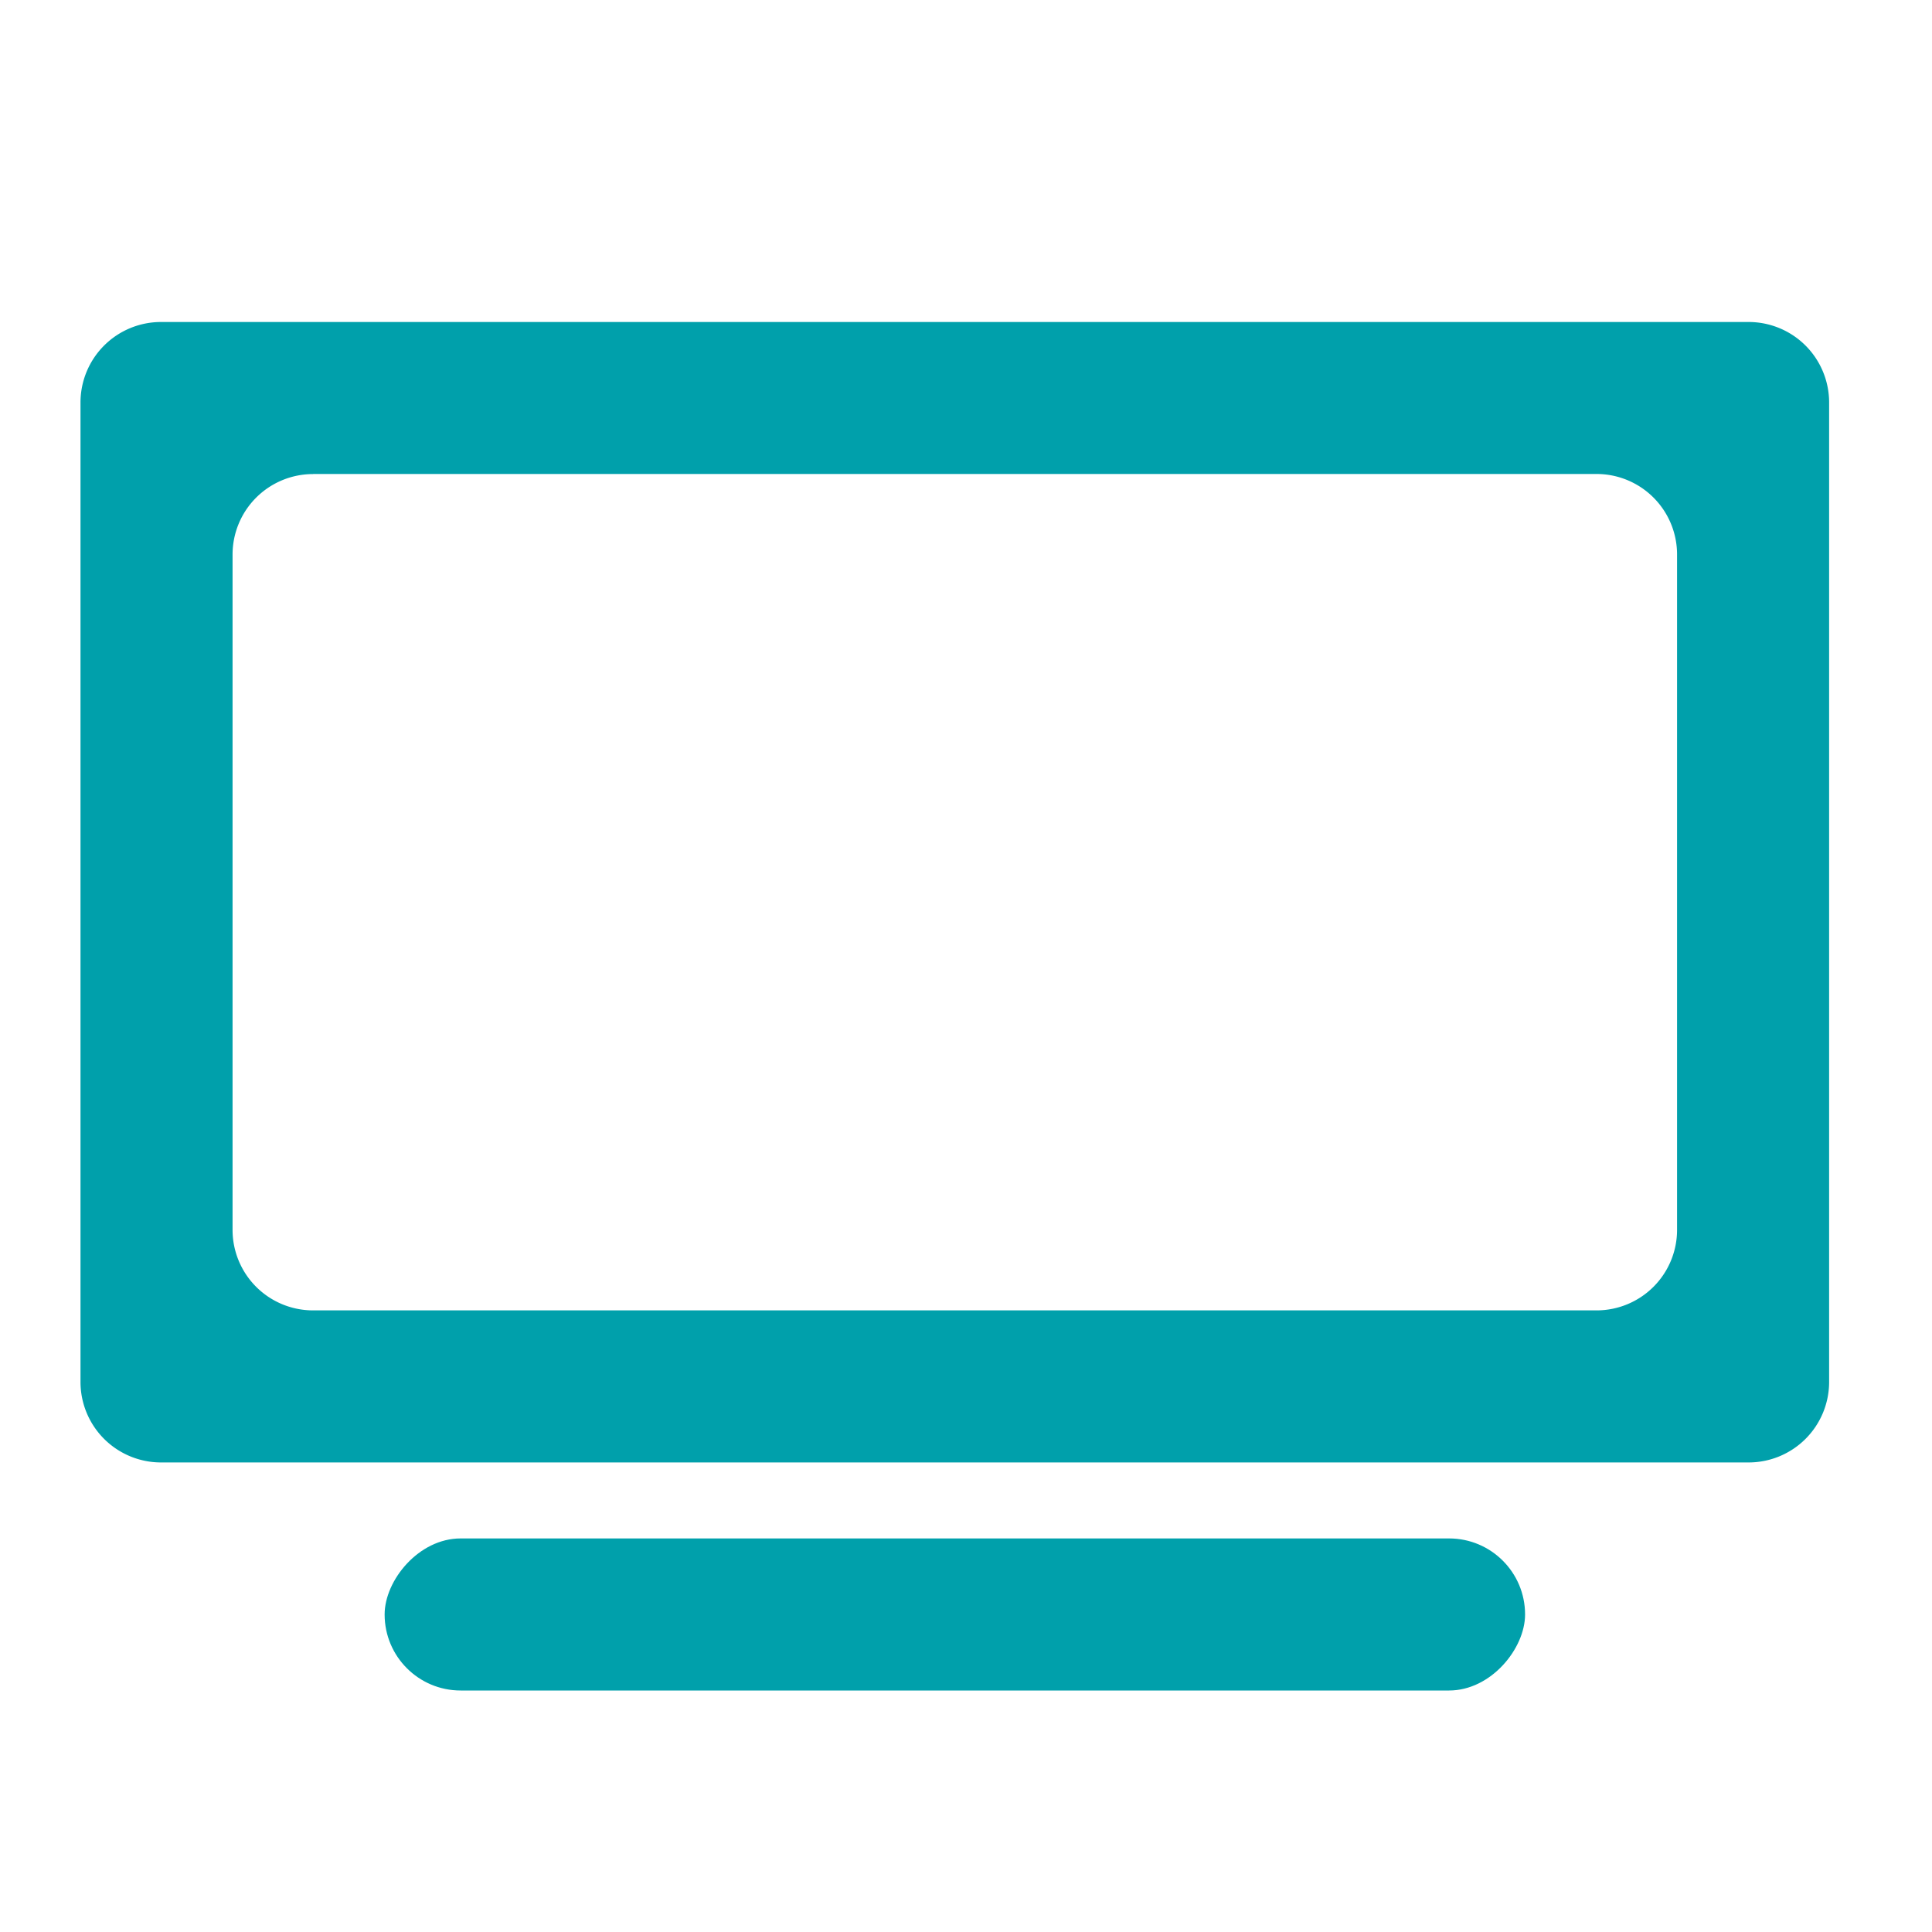 <svg width="24" height="24" fill="none" xmlns="http://www.w3.org/2000/svg"><path fill-rule="evenodd" clip-rule="evenodd" d="M2 4a1 1 0 00-1 1v12.167a1 1 0 001 1h19.722a1 1 0 001-1V5a1 1 0 00-1-1H2zm1.889 1.889a1 1 0 00-1 1v8.389a1 1 0 001 1h15.944a1 1 0 001-1v-8.39a1 1 0 00-1-1H3.89z" fill="#00A0AB"/><rect width="14.167" height="1.889" rx=".944" transform="matrix(1 0 0 -1 4.778 21)" fill="#00A0AB"/></svg>